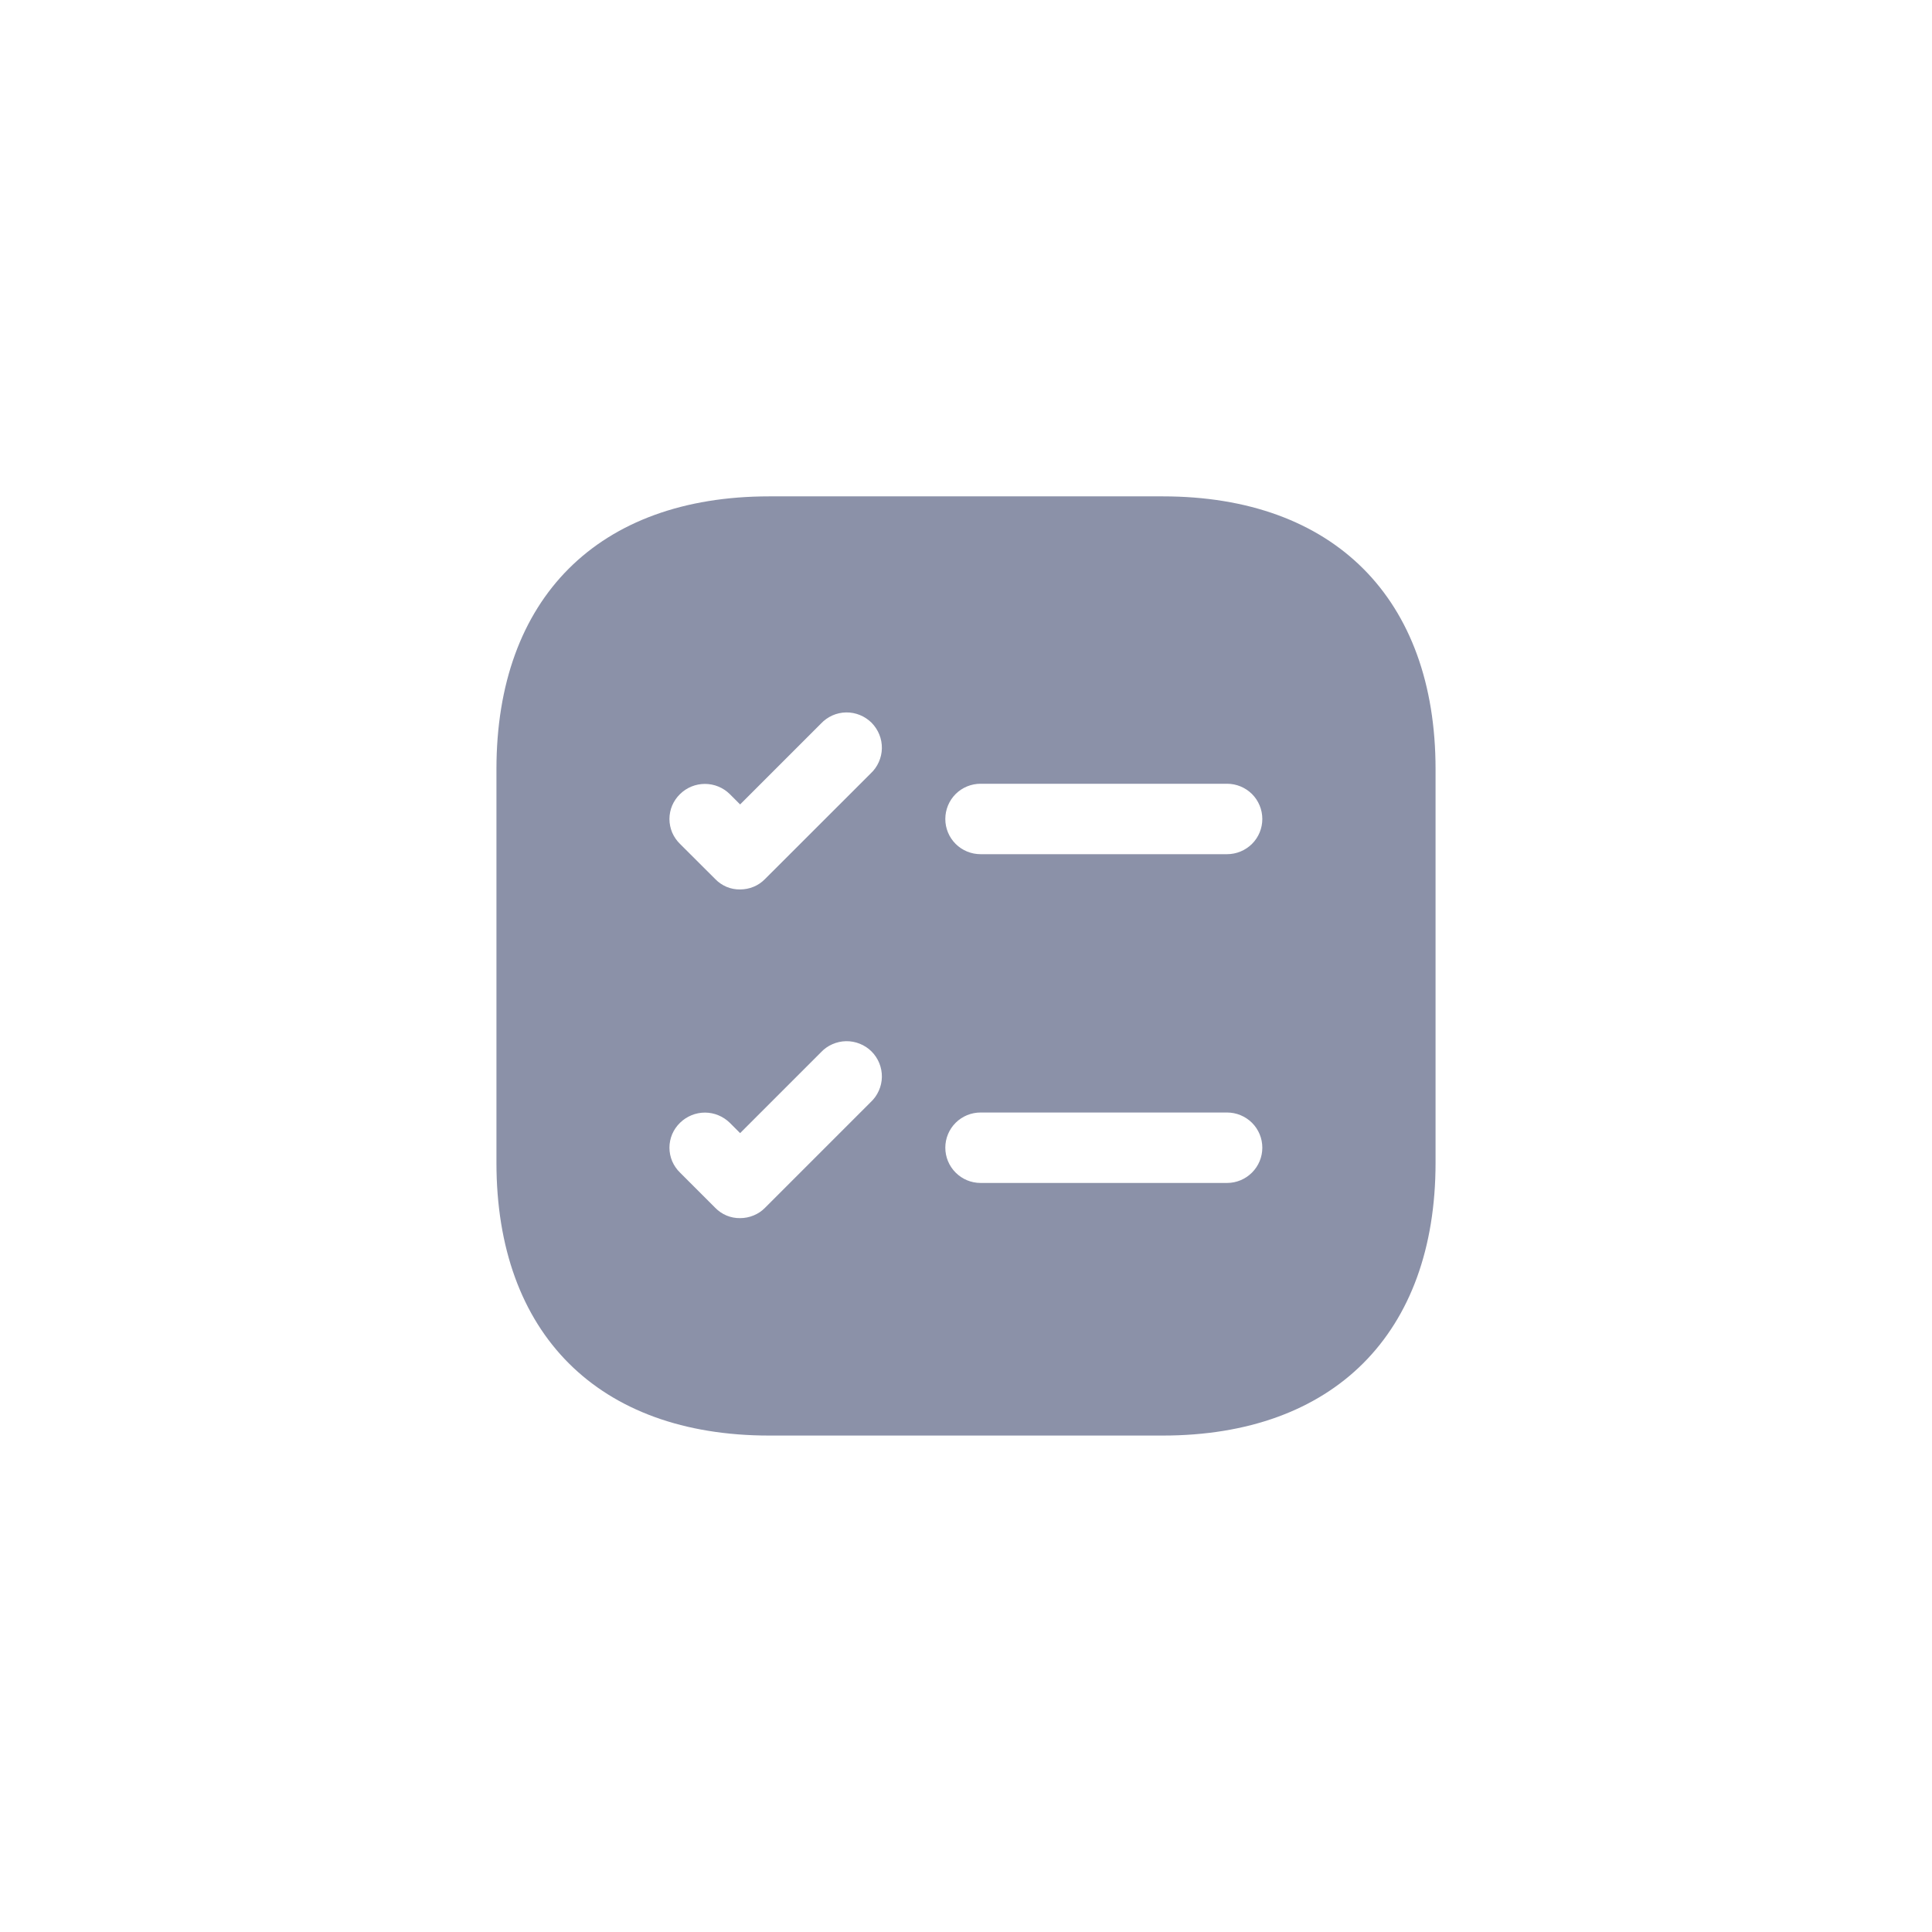 <svg width="24" height="24" viewBox="0 0 24 24" fill="none" xmlns="http://www.w3.org/2000/svg">
<path d="M14.444 6.166H9.556C7.432 6.166 6.167 7.432 6.167 9.555V14.444C6.167 16.567 7.432 17.833 9.556 17.833H14.444C16.567 17.833 17.833 16.567 17.833 14.444V9.555C17.833 7.432 16.567 6.166 14.444 6.166ZM10.816 13.691L9.503 15.004C9.463 15.045 9.415 15.077 9.361 15.099C9.308 15.121 9.251 15.132 9.194 15.132C9.136 15.133 9.079 15.122 9.026 15.1C8.973 15.078 8.925 15.045 8.885 15.004L8.447 14.566C8.406 14.526 8.373 14.478 8.35 14.425C8.328 14.372 8.316 14.315 8.316 14.257C8.316 14.199 8.328 14.142 8.35 14.089C8.373 14.036 8.406 13.988 8.447 13.948C8.53 13.867 8.641 13.821 8.757 13.821C8.872 13.821 8.983 13.867 9.066 13.948L9.194 14.076L10.197 13.073C10.237 13.03 10.286 12.995 10.339 12.972C10.393 12.948 10.451 12.935 10.51 12.934C10.568 12.933 10.627 12.944 10.681 12.966C10.736 12.988 10.785 13.02 10.827 13.062C10.868 13.103 10.901 13.153 10.923 13.207C10.945 13.262 10.956 13.32 10.955 13.379C10.954 13.438 10.941 13.496 10.917 13.549C10.893 13.603 10.859 13.651 10.816 13.691ZM10.816 9.608L9.503 10.92C9.463 10.961 9.415 10.994 9.361 11.016C9.308 11.038 9.251 11.049 9.194 11.049C9.136 11.05 9.079 11.039 9.026 11.017C8.973 10.994 8.925 10.962 8.885 10.92L8.447 10.483C8.406 10.443 8.373 10.395 8.35 10.342C8.328 10.289 8.316 10.232 8.316 10.174C8.316 10.116 8.328 10.059 8.35 10.006C8.373 9.953 8.406 9.905 8.447 9.865C8.53 9.783 8.641 9.738 8.757 9.738C8.872 9.738 8.983 9.783 9.066 9.865L9.194 9.993L10.197 8.99C10.237 8.947 10.286 8.912 10.339 8.888C10.393 8.864 10.451 8.851 10.51 8.85C10.568 8.849 10.627 8.86 10.681 8.882C10.736 8.904 10.785 8.937 10.827 8.978C10.868 9.02 10.901 9.07 10.923 9.124C10.945 9.178 10.956 9.237 10.955 9.296C10.954 9.354 10.941 9.412 10.917 9.466C10.893 9.52 10.859 9.568 10.816 9.608ZM15.243 14.695H12.181C12.065 14.695 11.953 14.649 11.871 14.566C11.789 14.484 11.743 14.373 11.743 14.257C11.743 14.141 11.789 14.03 11.871 13.948C11.953 13.866 12.065 13.82 12.181 13.82H15.243C15.359 13.82 15.47 13.866 15.553 13.948C15.635 14.03 15.681 14.141 15.681 14.257C15.681 14.373 15.635 14.484 15.553 14.566C15.47 14.649 15.359 14.695 15.243 14.695ZM15.243 10.611H12.181C12.065 10.611 11.953 10.565 11.871 10.483C11.789 10.401 11.743 10.29 11.743 10.174C11.743 10.058 11.789 9.946 11.871 9.864C11.953 9.782 12.065 9.736 12.181 9.736H15.243C15.359 9.736 15.47 9.782 15.553 9.864C15.635 9.946 15.681 10.058 15.681 10.174C15.681 10.29 15.635 10.401 15.553 10.483C15.47 10.565 15.359 10.611 15.243 10.611Z" fill="#8B91A8"/>
</svg>
